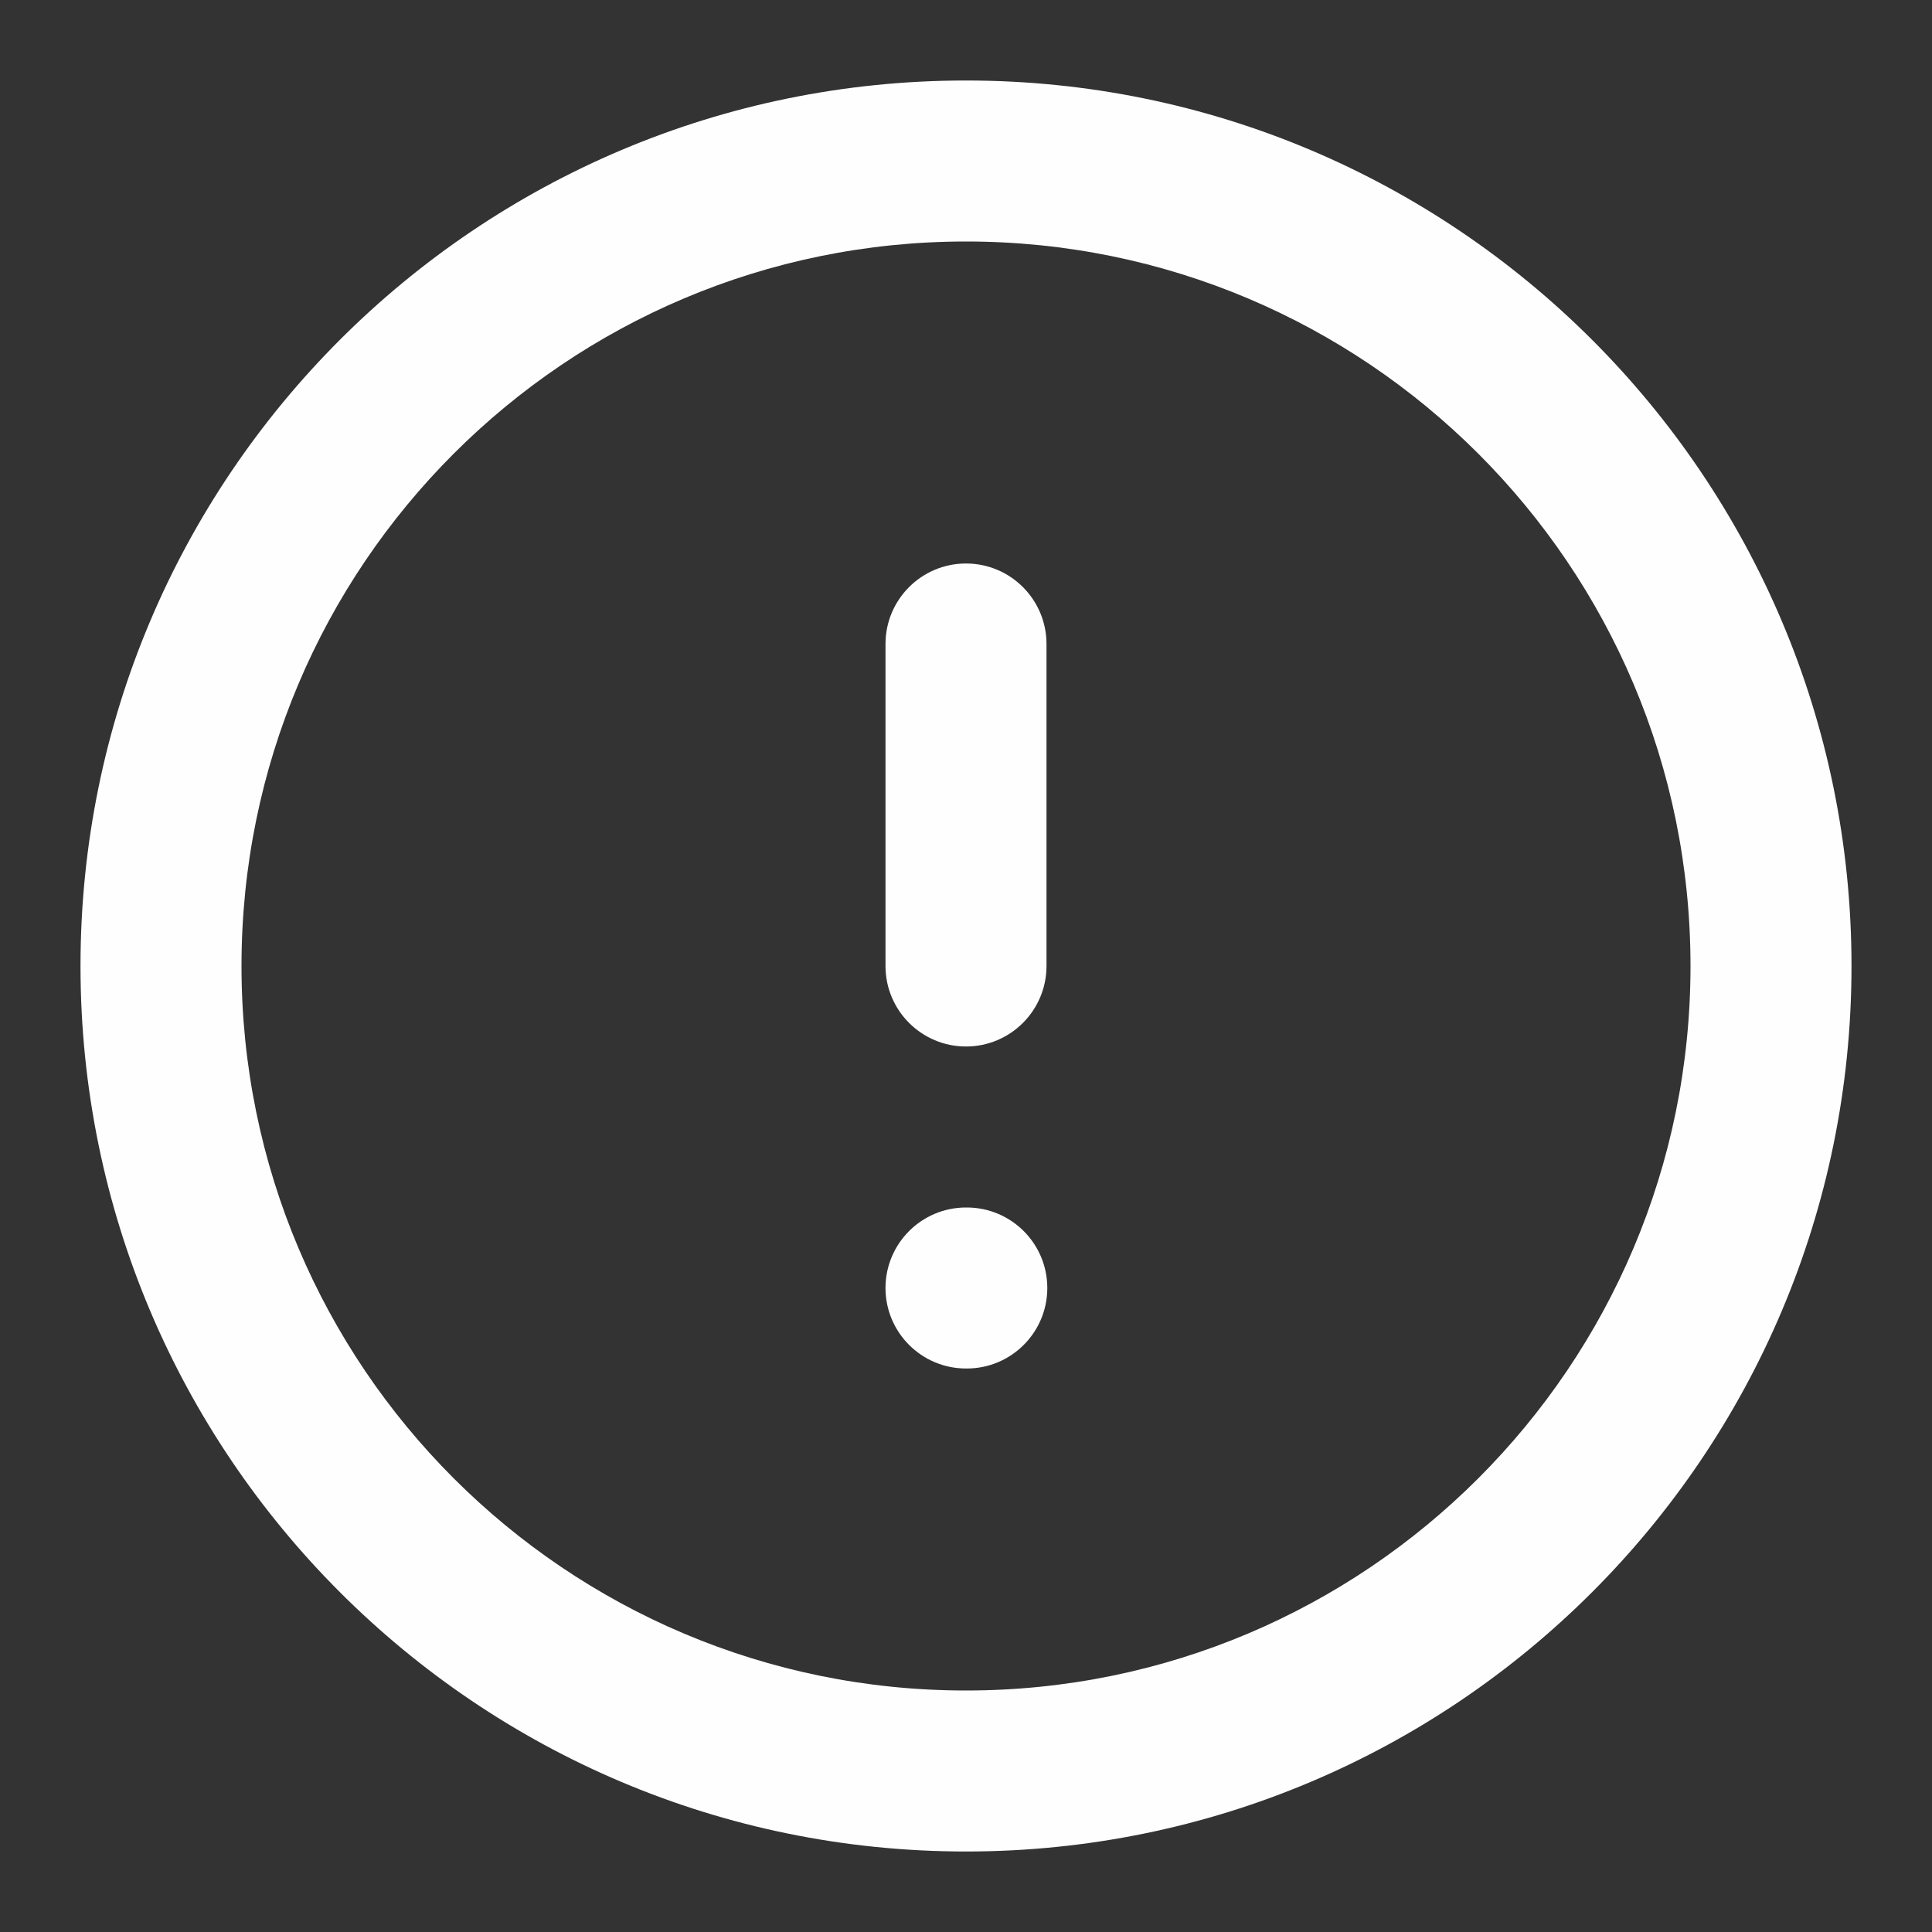 <svg viewBox="0 0 24 24" xmlns="http://www.w3.org/2000/svg" xmlns:xlink="http://www.w3.org/1999/xlink" width="24" height="24" fill="none">
	<rect x="0" y="0" width="24" height="24" fill="#333333" stroke="none"/>
	<rect id="alert-circle" width="24" height="24" x="0" y="0" fill="rgb(255,255,255)" fill-opacity="0" />
	<path id="Vector (Stroke)" d="M12 3C7.029 3 3 7.029 3 12C3 16.971 7.029 21 12 21C16.971 21 21 16.971 21 12C21 7.029 16.971 3 12 3ZM1 12C1 5.925 5.925 1 12 1C18.075 1 23 5.925 23 12C23 18.075 18.075 23 12 23C5.925 23 1 18.075 1 12Z" fill="rgb(254,254,254)" fill-rule="evenodd" />
	<path id="Vector (Stroke)" d="M12 7C12.552 7 13 7.448 13 8L13 12C13 12.552 12.552 13 12 13C11.448 13 11 12.552 11 12L11 8C11 7.448 11.448 7 12 7Z" fill="rgb(254,254,254)" fill-rule="evenodd" />
	<path id="Vector (Stroke)" d="M11 16C11 15.448 11.448 15 12 15L12.01 15C12.562 15 13.01 15.448 13.01 16C13.01 16.552 12.562 17 12.01 17L12 17C11.448 17 11 16.552 11 16Z" fill="rgb(254,254,254)" fill-rule="evenodd" />
</svg>
